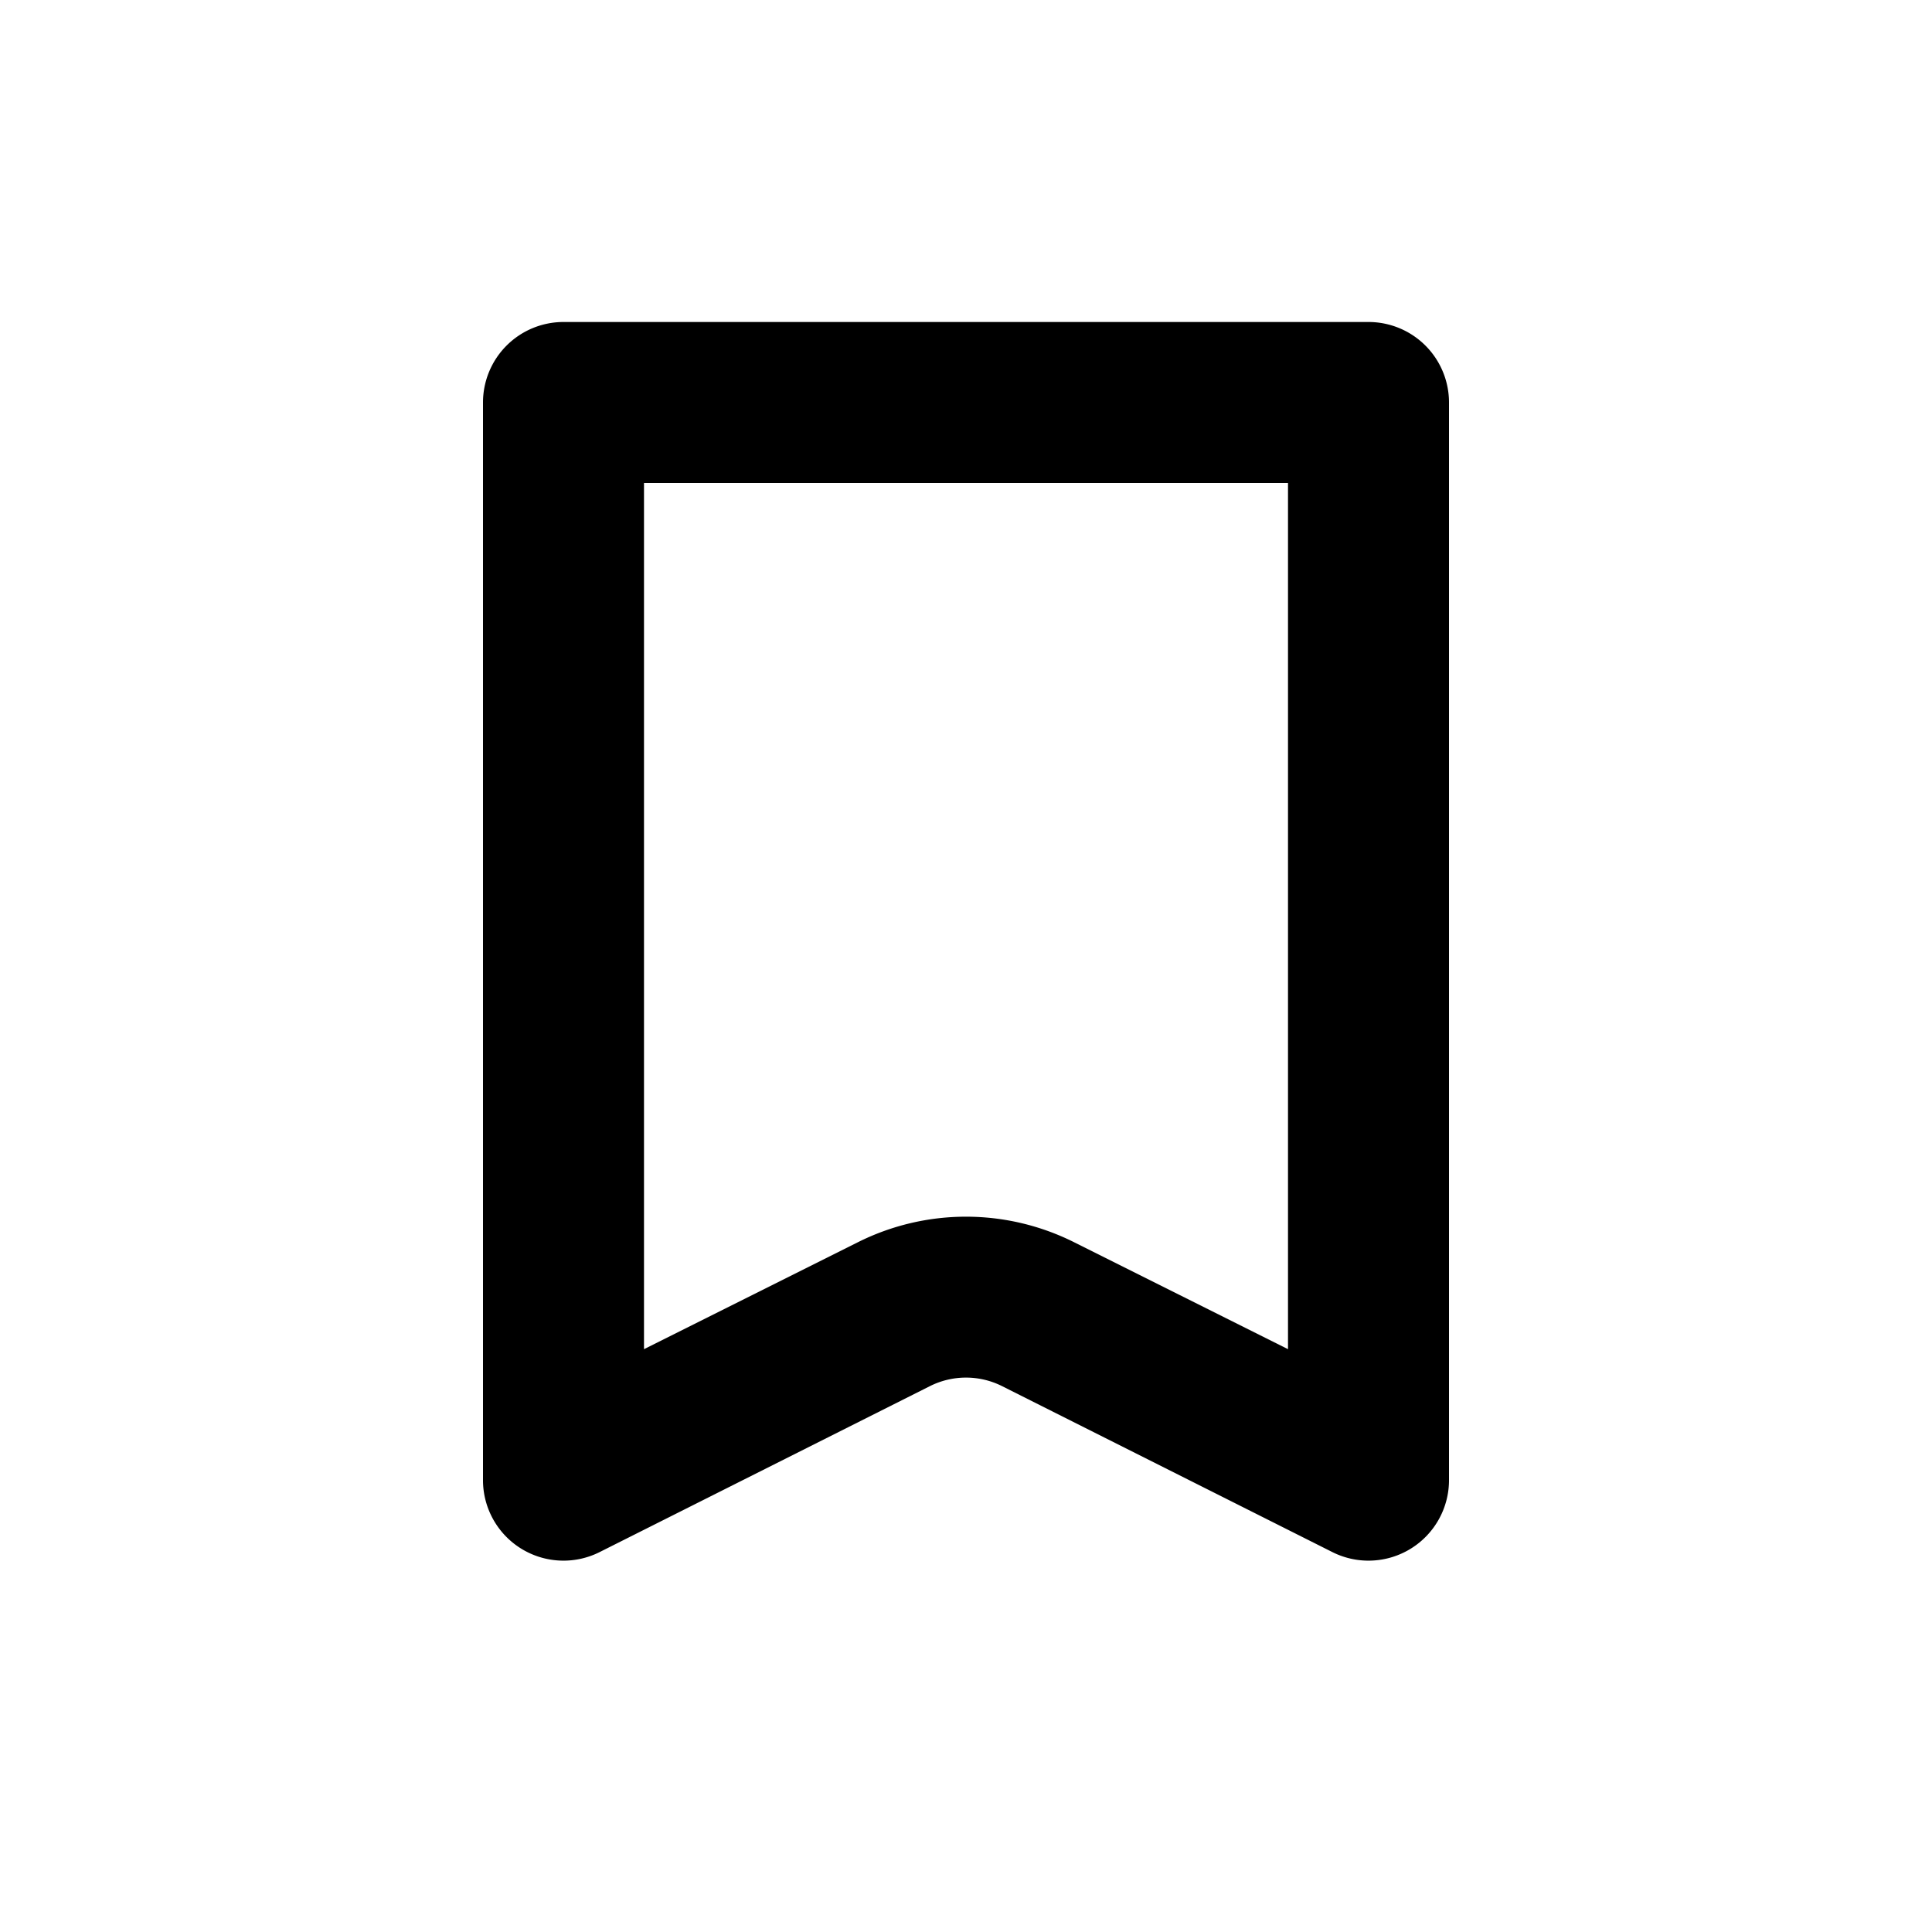 <svg focusable="false" viewBox="0 0 24 24" xmlns="http://www.w3.org/2000/svg"><path fill-rule="evenodd" clip-rule="evenodd" d="M8 6v10.76l2.66-1.33a3 3 0 012.68 0L16 16.76V6H8zM7 4a1 1 0 00-1 1v13.38a1 1 0 001.45.9l4.1-2.06a1 1 0 01.9 0l4.1 2.06a1 1 0 001.45-.9V5a1 1 0 00-1-1H7z" fill="currentColor"/></svg>
